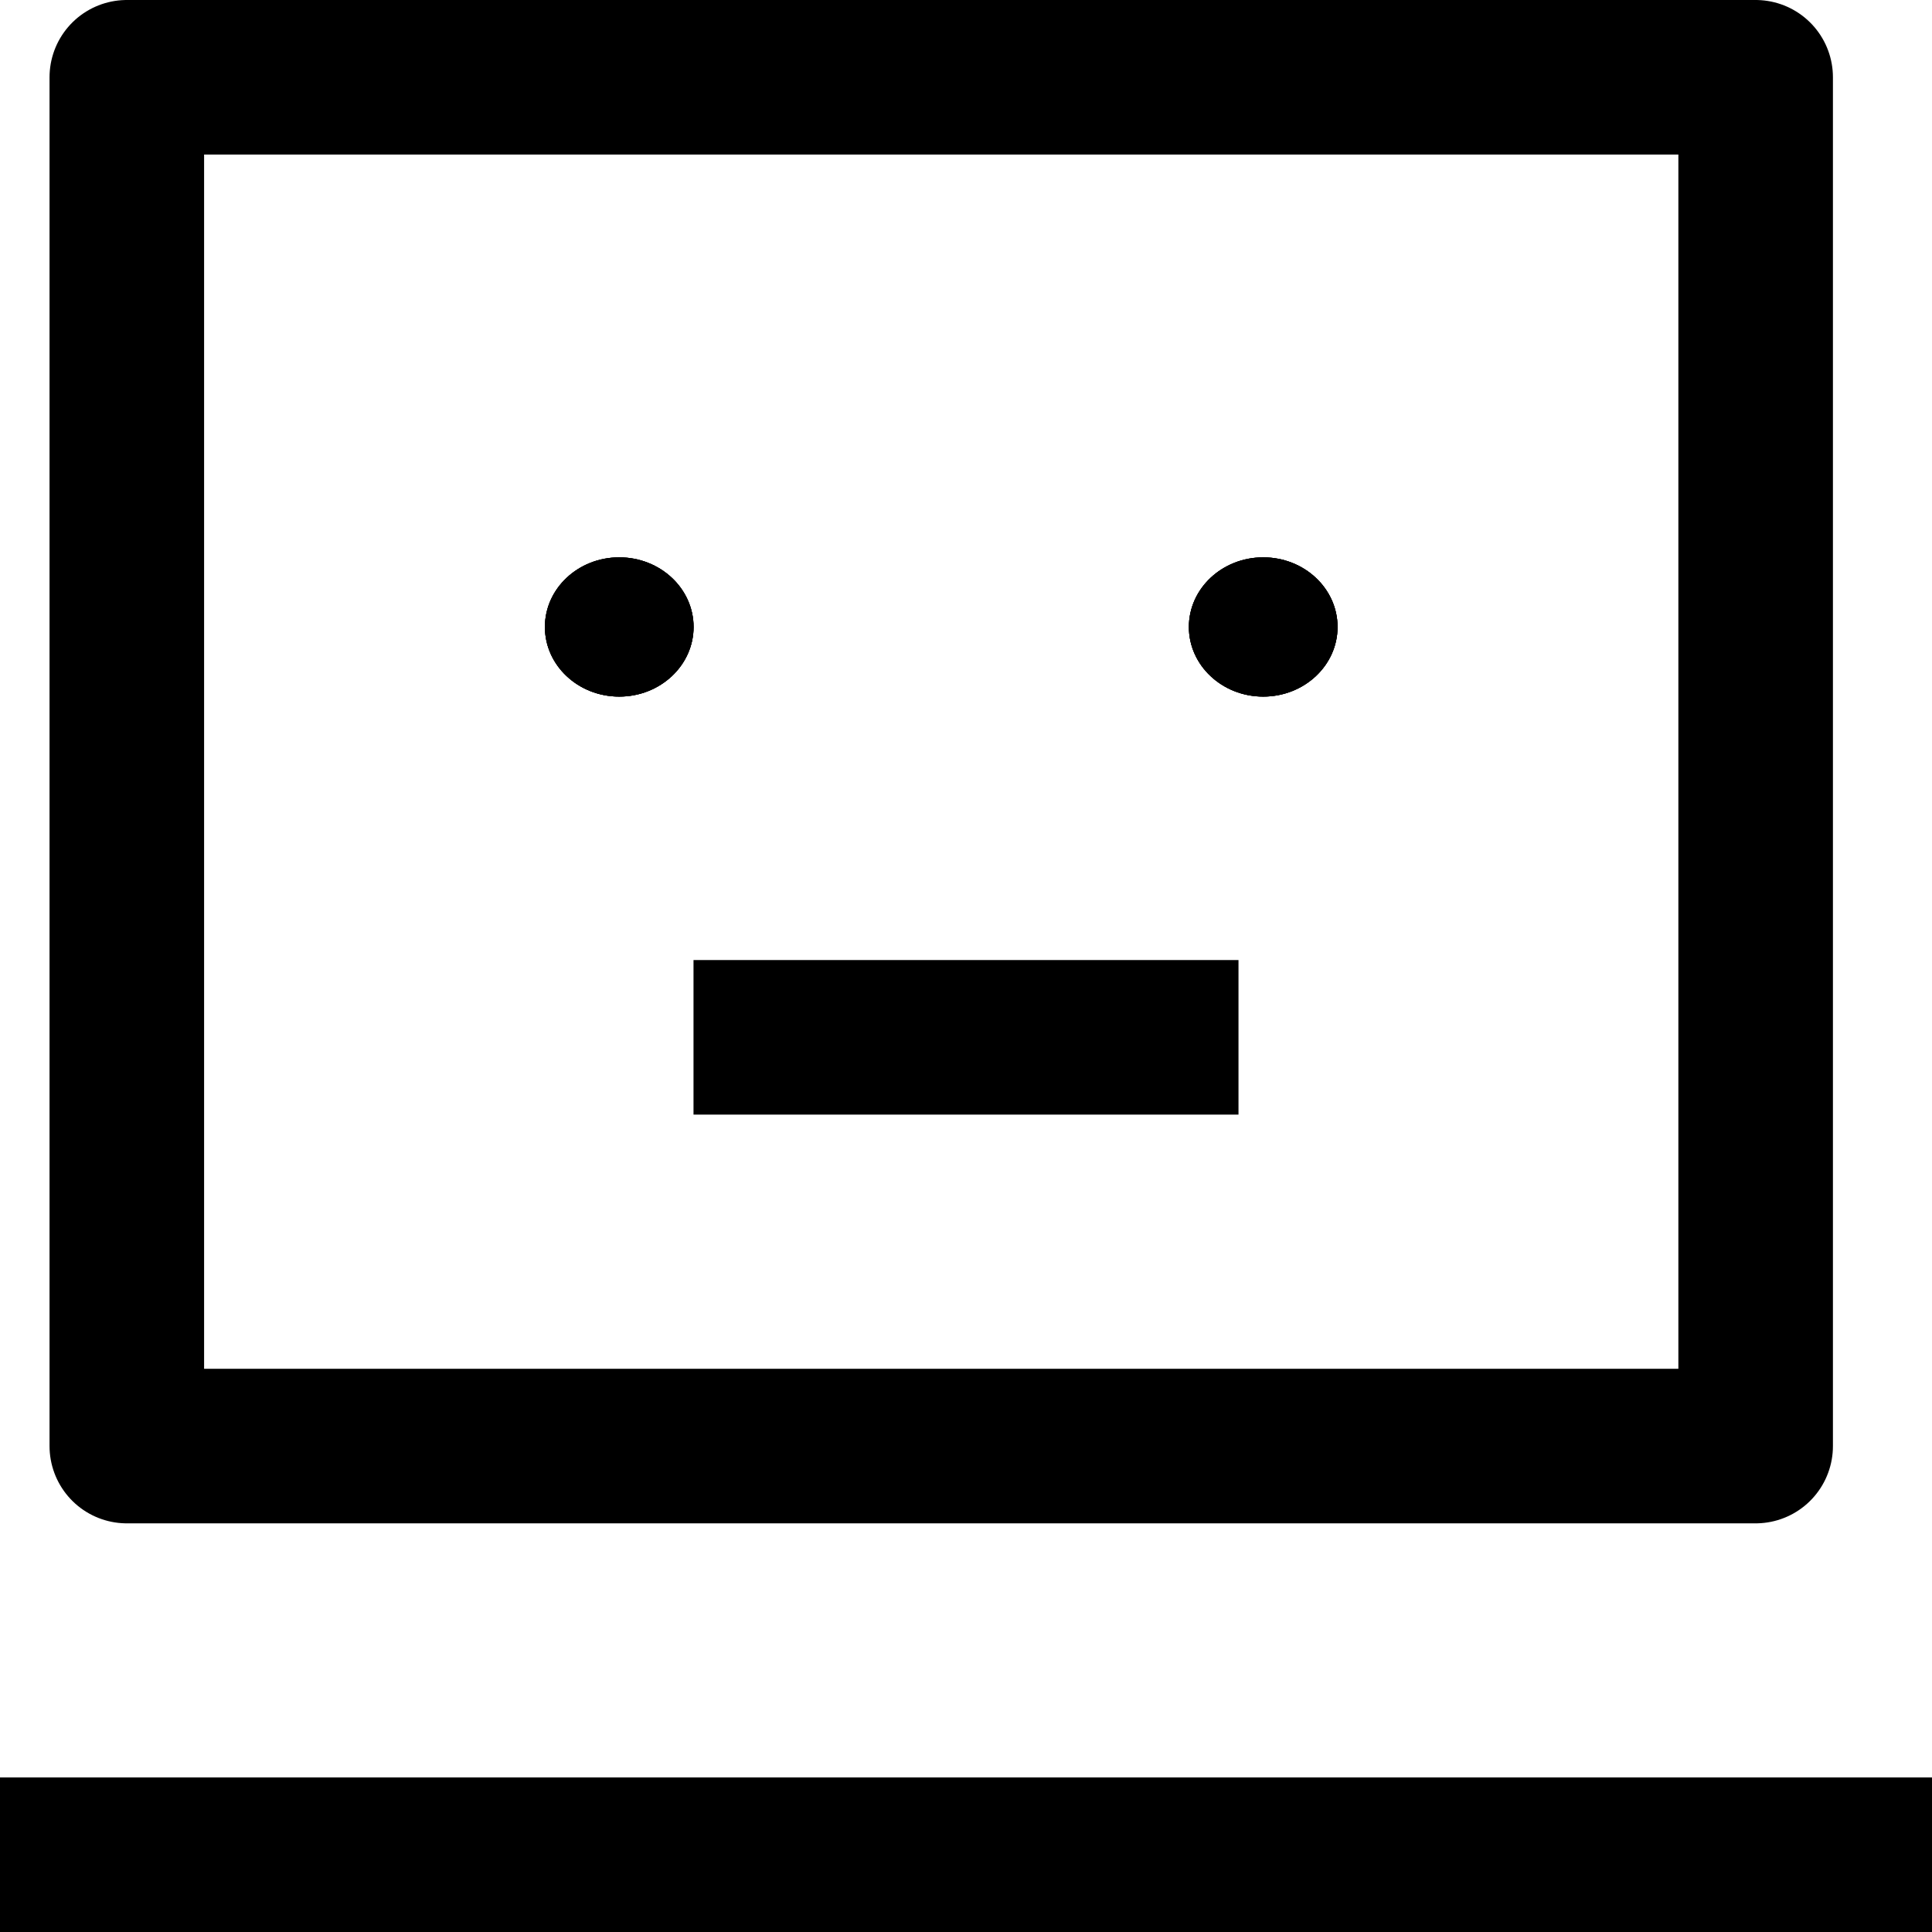 <svg width="25" height="25" viewBox="0 0 25 25" fill="none" xmlns="http://www.w3.org/2000/svg">
<rect x="1.641" y="1" width="21.077" height="17.712" stroke="black" stroke-width="2" stroke-miterlimit="1.643" stroke-linejoin="round"/>
<line x1="8.974" y1="13.423" x2="16.026" y2="13.423" stroke="black" stroke-width="2"/>
<line y1="24" x2="25" y2="24" stroke="black" stroke-width="2"/>
<ellipse cx="16.346" cy="8.113" rx="0.962" ry="0.901" fill="black"/>
<ellipse cx="16.346" cy="8.113" rx="0.962" ry="0.901" fill="black"/>
<ellipse cx="16.346" cy="8.113" rx="0.962" ry="0.901" fill="black"/>
<ellipse cx="8.013" cy="8.113" rx="0.962" ry="0.901" fill="black"/>
<ellipse cx="8.013" cy="8.113" rx="0.962" ry="0.901" fill="black"/>
<ellipse cx="8.013" cy="8.113" rx="0.962" ry="0.901" fill="black"/>
</svg>
